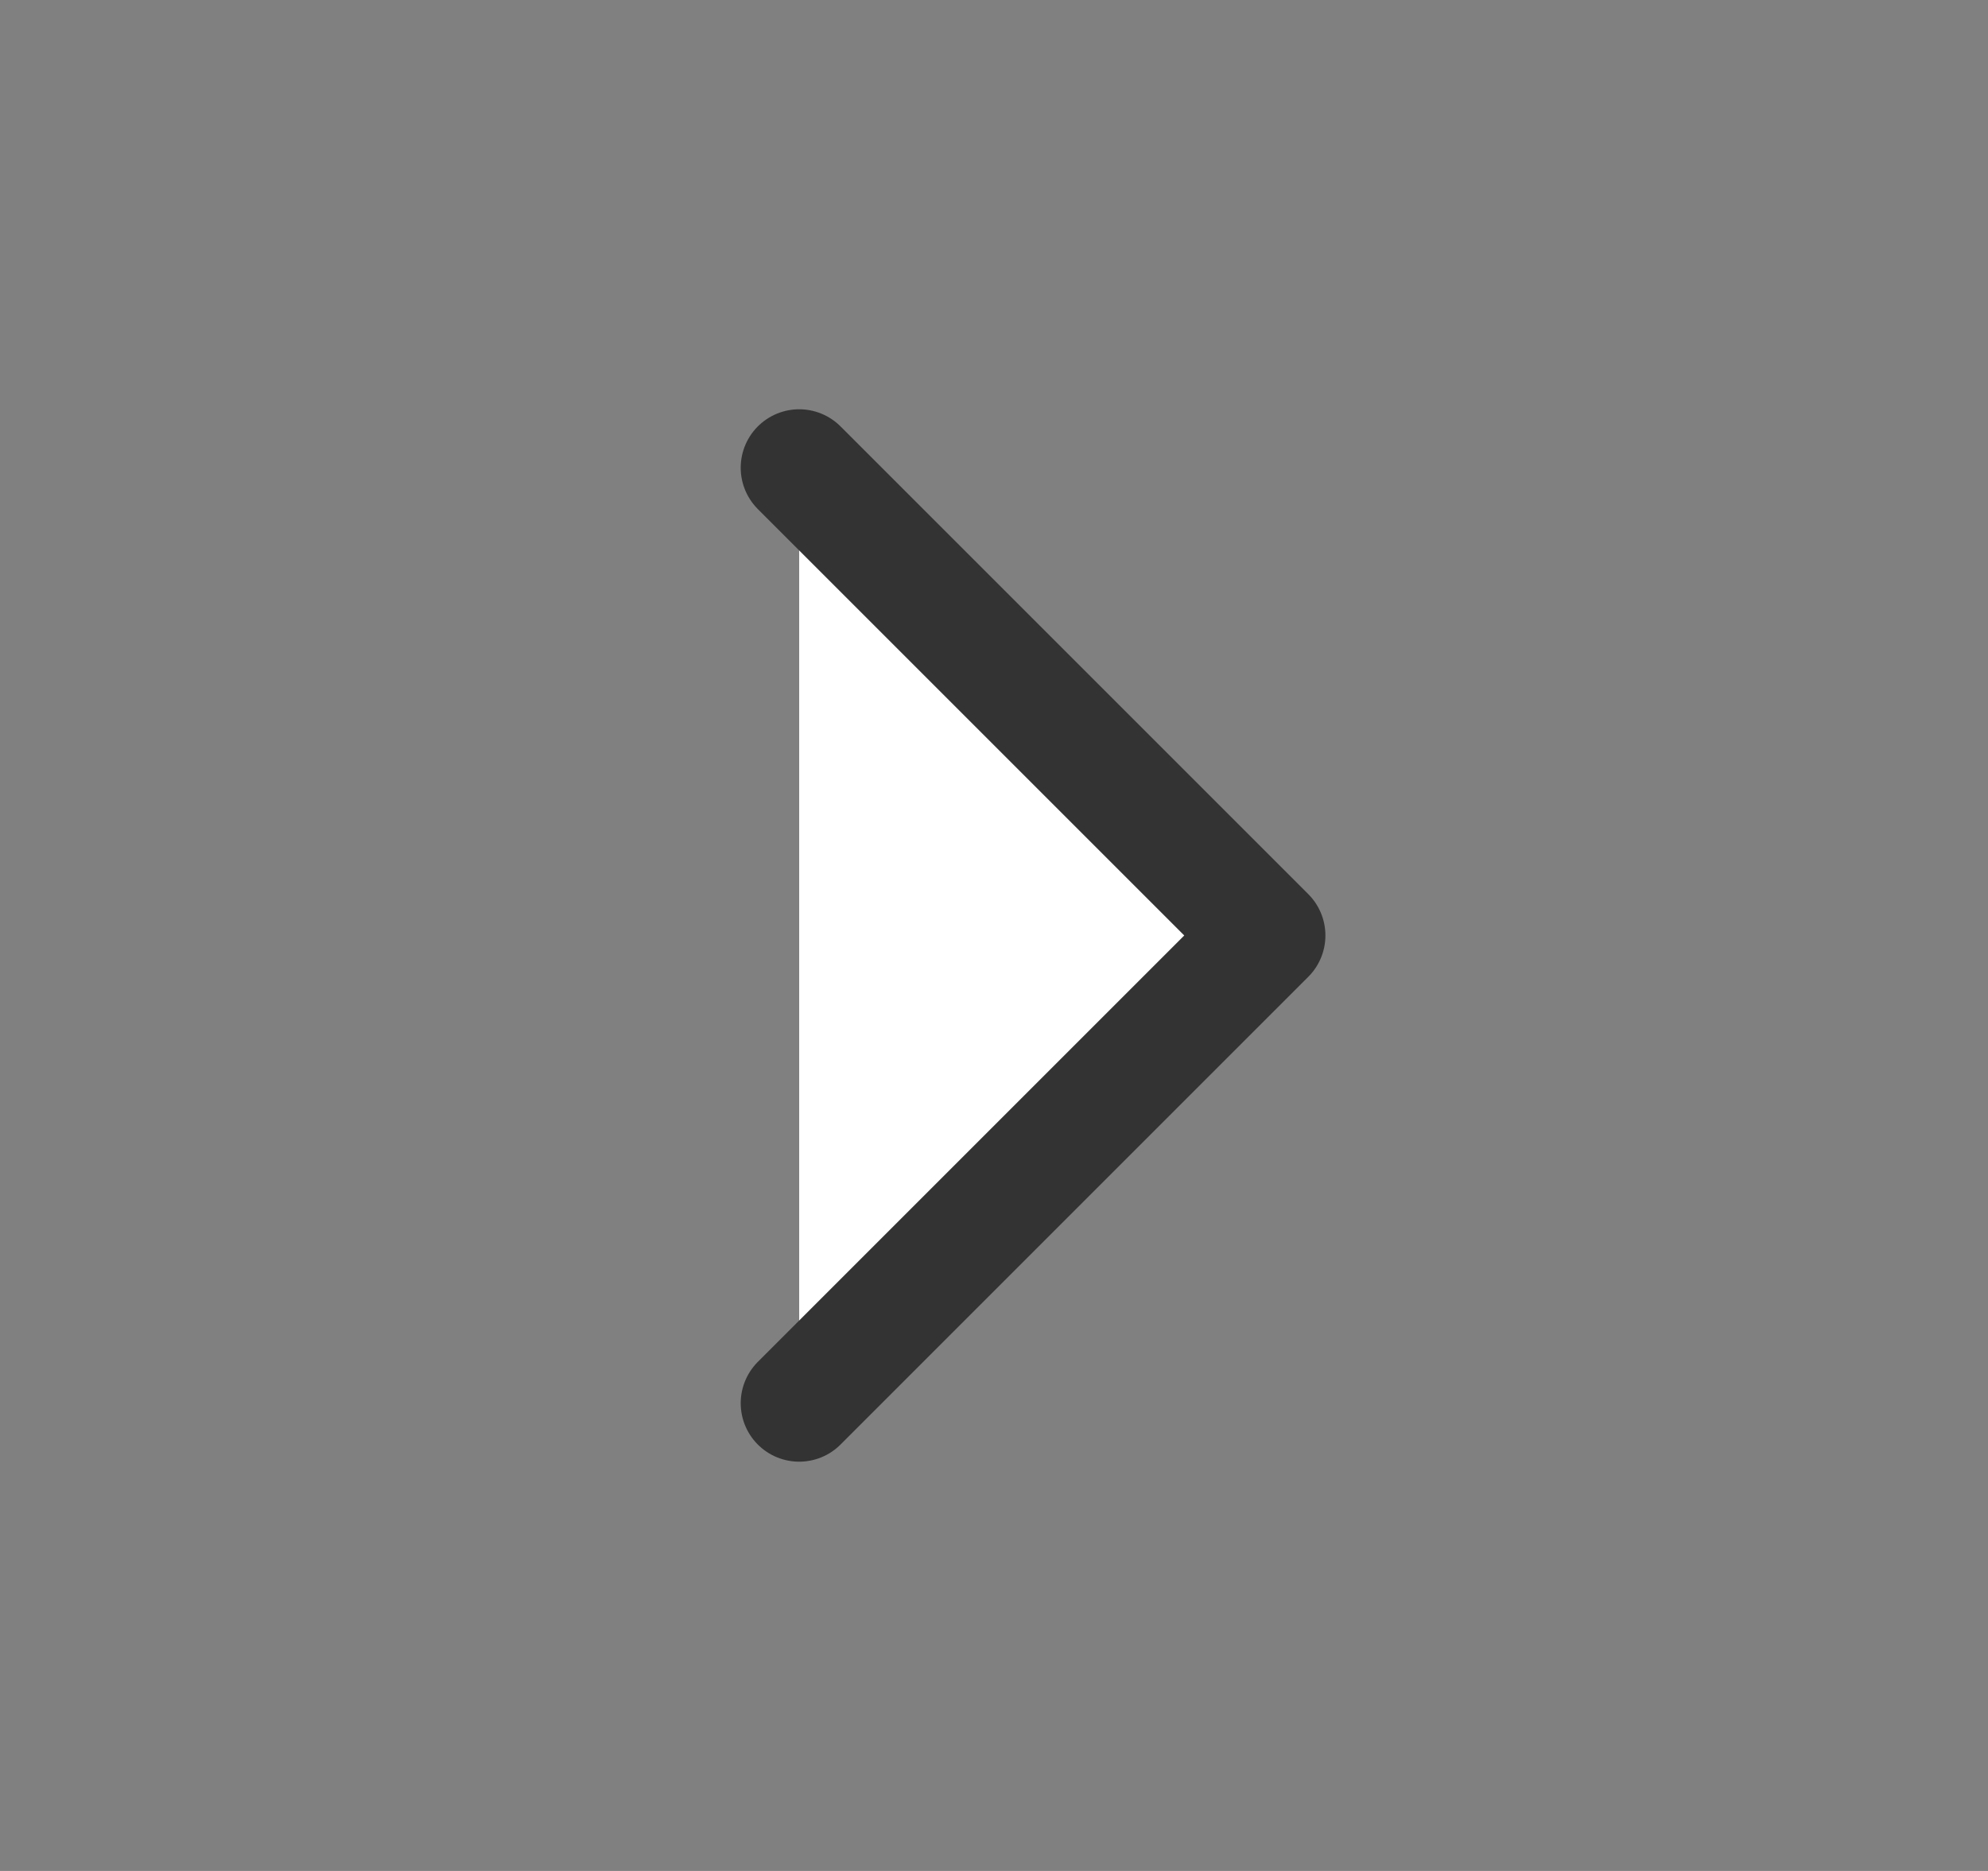 <svg width="17" height="16" viewBox="0 0 17 16" fill="none" xmlns="http://www.w3.org/2000/svg">
<rect x="0" y="0" width="17" height="16" fill="#808080" stroke="none"/>
<path d="M6.834 4L10.834 8L6.834 12" fill="white"/>
<path d="M6.834 4L10.834 8L6.834 12" stroke="#333333" stroke-linecap="round" stroke-linejoin="round"/>
</svg>
